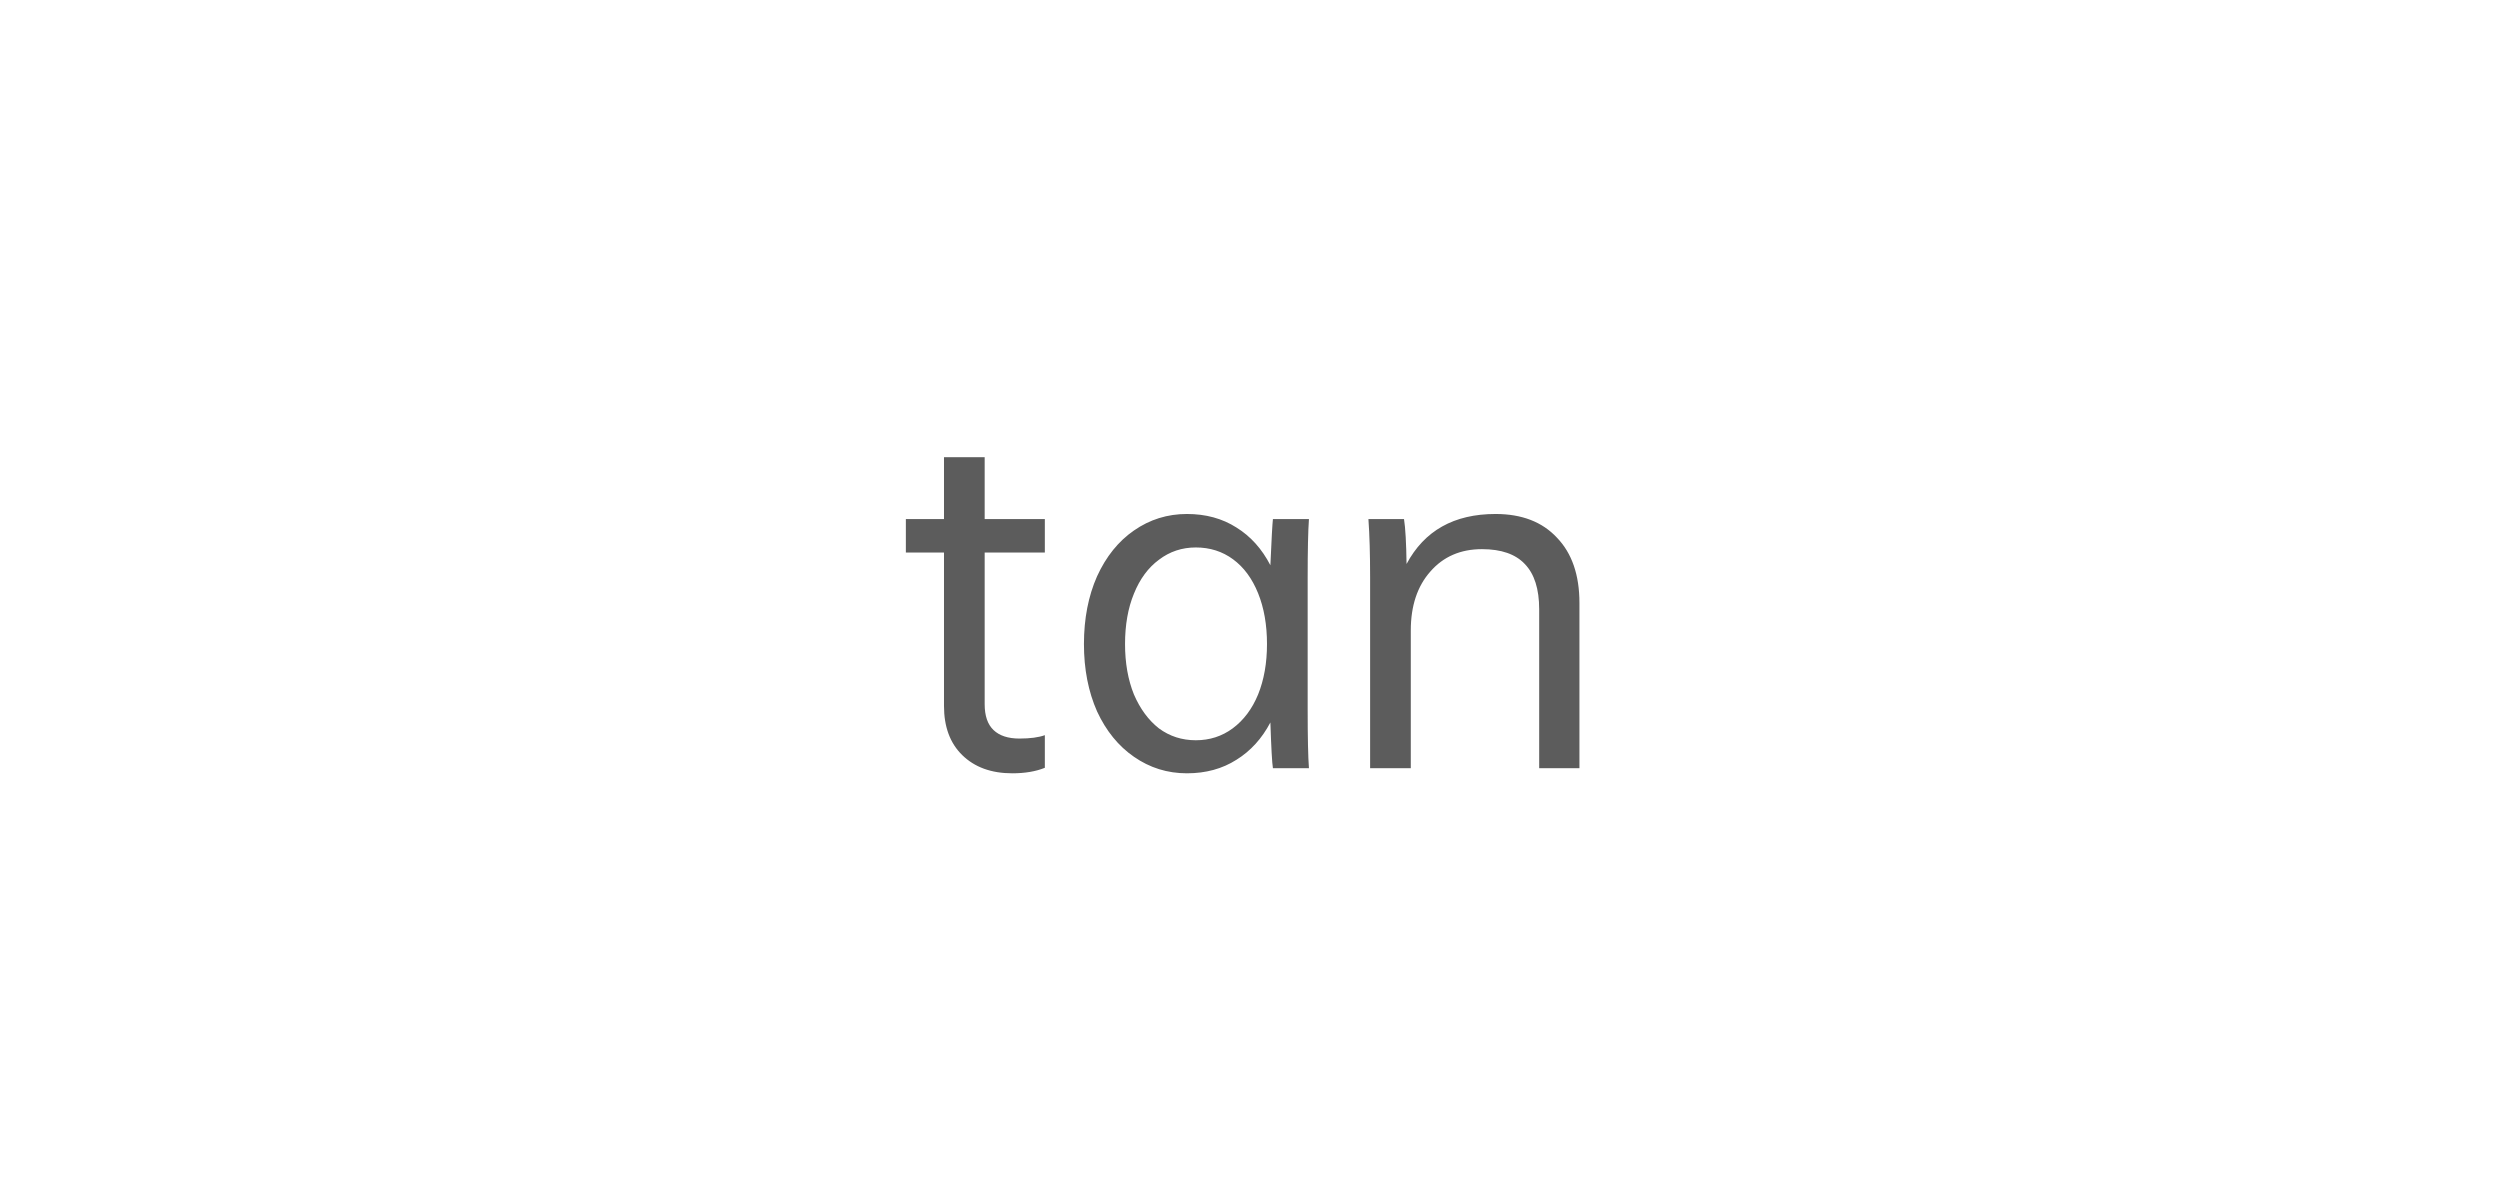 <svg width="236" height="112" viewBox="0 0 236 112" fill="none" xmlns="http://www.w3.org/2000/svg">
<path opacity="0.75" d="M92.953 52.16V66.48C92.953 67.573 93.233 68.387 93.793 68.92C94.353 69.453 95.167 69.72 96.233 69.72C97.247 69.72 98.047 69.613 98.633 69.4V72.48C97.78 72.827 96.753 73 95.553 73C93.58 73 92.007 72.427 90.833 71.28C89.687 70.16 89.113 68.613 89.113 66.64V52.16H85.513V49H89.113V43.16H92.953V49H98.633V52.16H92.953ZM123.444 67C123.444 69.613 123.484 71.453 123.564 72.52H120.164C120.084 72.04 120.004 70.6 119.924 68.2C119.124 69.72 118.058 70.893 116.724 71.72C115.391 72.573 113.831 73 112.044 73C110.204 73 108.538 72.48 107.044 71.44C105.578 70.427 104.418 69 103.564 67.16C102.738 65.293 102.324 63.173 102.324 60.8C102.324 58.4 102.738 56.267 103.564 54.4C104.418 52.533 105.578 51.093 107.044 50.08C108.538 49.04 110.204 48.52 112.044 48.52C113.831 48.52 115.391 48.947 116.724 49.8C118.058 50.627 119.124 51.813 119.924 53.36C120.031 50.907 120.111 49.453 120.164 49H123.564C123.484 50.12 123.444 51.96 123.444 54.52V67ZM119.604 60.8C119.604 58.987 119.324 57.387 118.764 56C118.204 54.613 117.418 53.547 116.404 52.8C115.391 52.053 114.218 51.68 112.884 51.68C111.578 51.68 110.418 52.067 109.404 52.84C108.391 53.587 107.604 54.653 107.044 56.04C106.484 57.4 106.204 58.987 106.204 60.8C106.204 62.587 106.484 64.173 107.044 65.56C107.631 66.92 108.418 67.987 109.404 68.76C110.418 69.507 111.578 69.88 112.884 69.88C114.191 69.88 115.351 69.507 116.364 68.76C117.404 67.987 118.204 66.92 118.764 65.56C119.324 64.173 119.604 62.587 119.604 60.8ZM149.099 56.92V72.52H145.299V57.52C145.299 55.6 144.846 54.173 143.939 53.24C143.059 52.307 141.712 51.84 139.899 51.84C137.872 51.84 136.246 52.547 135.019 53.96C133.792 55.347 133.179 57.2 133.179 59.52V72.52H129.339V54.52C129.339 52.333 129.286 50.493 129.179 49H132.539C132.672 49.853 132.752 51.267 132.779 53.24C134.459 50.093 137.259 48.52 141.179 48.52C143.659 48.52 145.592 49.267 146.979 50.76C148.392 52.227 149.099 54.28 149.099 56.92Z" fill="#262626"/>
</svg>
